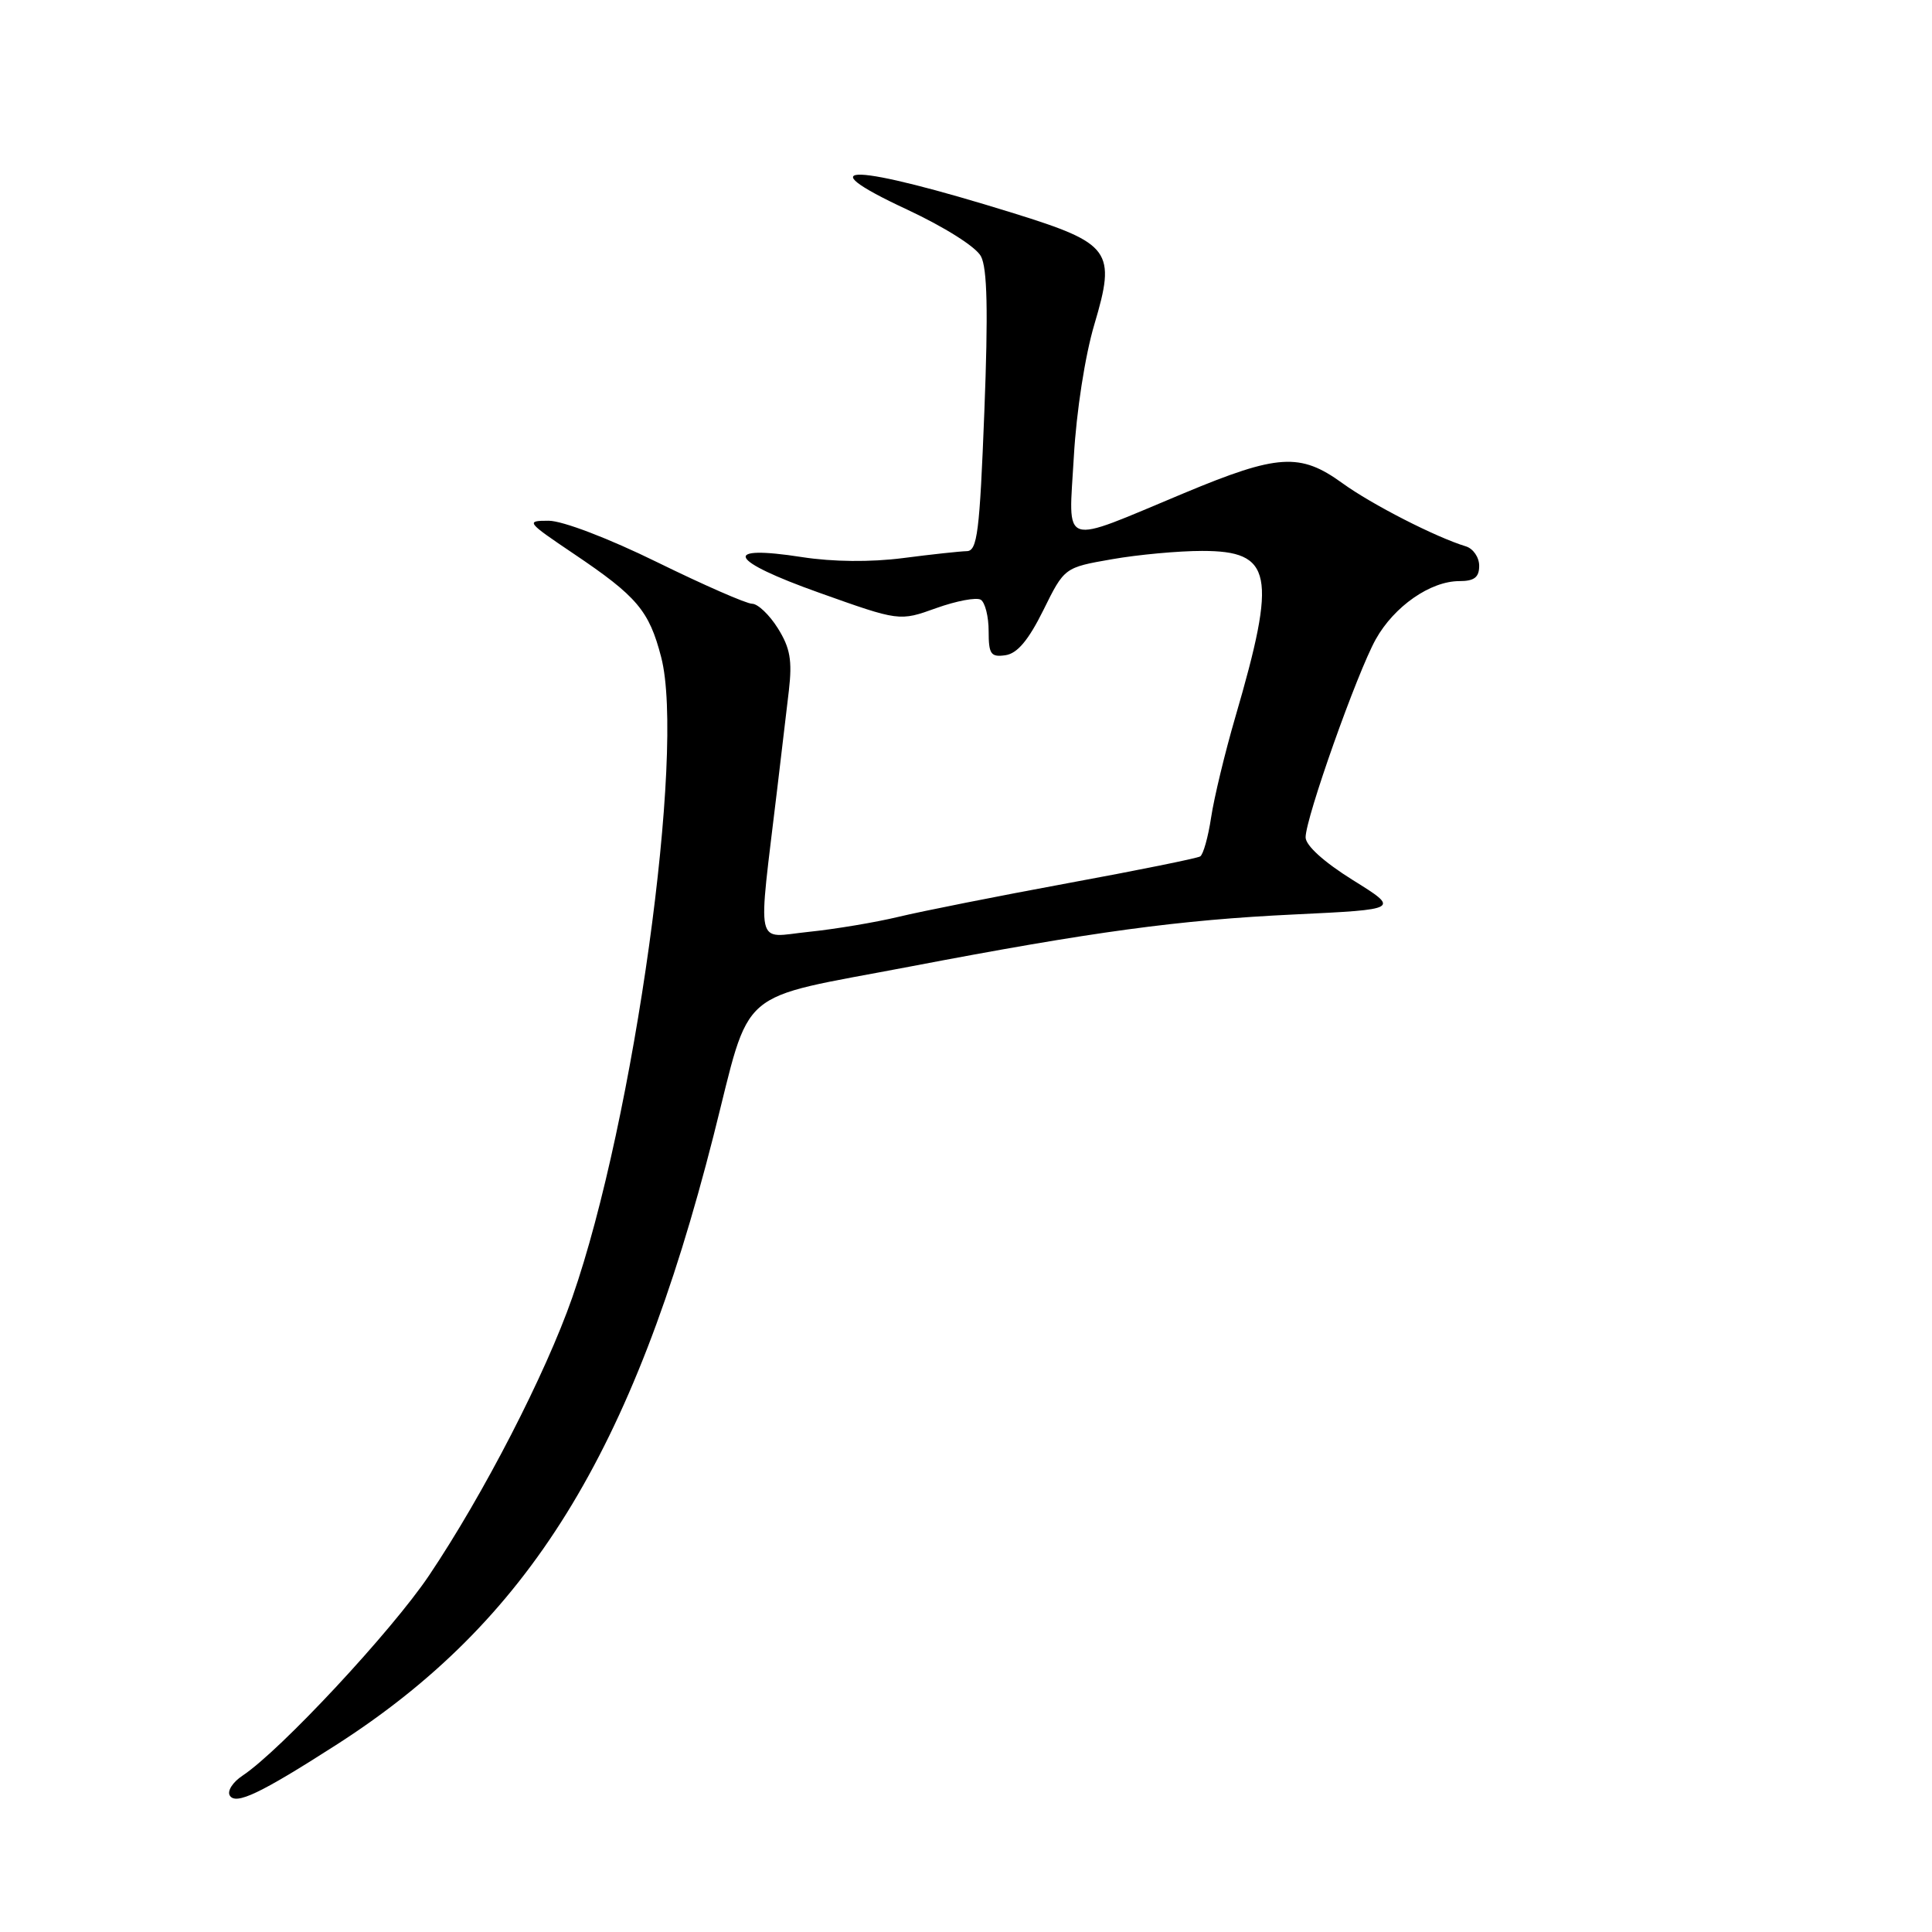 <?xml version="1.0" encoding="UTF-8" standalone="no"?>
<!DOCTYPE svg PUBLIC "-//W3C//DTD SVG 1.1//EN" "http://www.w3.org/Graphics/SVG/1.1/DTD/svg11.dtd" >
<svg xmlns="http://www.w3.org/2000/svg" xmlns:xlink="http://www.w3.org/1999/xlink" version="1.1" viewBox="0 0 256 256">
 <g >
 <path fill="currentColor"
d=" M 44.50 231.24 C 70.03 214.88 83.84 192.59 94.54 150.51 C 99.64 130.42 97.17 132.55 120.61 128.07 C 144.84 123.44 156.20 121.90 171.50 121.17 C 185.50 120.50 185.50 120.50 179.25 116.61 C 175.42 114.22 173.00 112.03 173.00 110.95 C 173.00 108.39 179.82 89.15 182.30 84.70 C 184.74 80.34 189.54 77.00 193.37 77.00 C 195.35 77.00 196.00 76.50 196.00 74.97 C 196.00 73.85 195.21 72.70 194.25 72.40 C 190.26 71.19 181.76 66.84 177.87 64.02 C 172.28 59.97 169.33 60.15 156.90 65.34 C 140.28 72.27 141.60 72.71 142.29 60.50 C 142.63 54.49 143.78 47.11 145.01 42.98 C 147.91 33.23 147.21 32.27 134.33 28.26 C 113.06 21.65 106.54 21.41 120.16 27.75 C 125.16 30.09 129.31 32.70 129.98 33.96 C 130.82 35.54 130.95 41.23 130.43 54.57 C 129.81 70.52 129.50 73.00 128.11 73.03 C 127.22 73.05 123.41 73.46 119.64 73.95 C 115.36 74.50 110.34 74.45 106.28 73.82 C 95.50 72.14 96.50 74.25 108.52 78.53 C 119.18 82.33 119.18 82.33 124.05 80.58 C 126.73 79.62 129.38 79.12 129.96 79.47 C 130.53 79.83 131.00 81.70 131.00 83.63 C 131.00 86.69 131.29 87.10 133.23 86.82 C 134.80 86.59 136.27 84.84 138.25 80.85 C 141.04 75.20 141.04 75.20 147.35 74.10 C 150.82 73.49 156.19 73.00 159.28 73.00 C 168.62 73.00 169.23 76.02 163.68 95.04 C 162.31 99.74 160.87 105.71 160.48 108.31 C 160.09 110.90 159.44 113.23 159.03 113.48 C 158.62 113.73 150.72 115.33 141.47 117.03 C 132.22 118.74 122.15 120.74 119.08 121.48 C 116.01 122.22 110.63 123.12 107.12 123.48 C 99.95 124.21 100.40 126.25 102.99 104.50 C 103.51 100.10 104.20 94.25 104.53 91.50 C 104.99 87.51 104.70 85.85 103.07 83.25 C 101.95 81.46 100.41 80.00 99.66 80.00 C 98.91 80.00 93.25 77.52 87.09 74.50 C 80.64 71.33 74.53 69.00 72.70 69.00 C 69.63 69.00 69.75 69.15 76.01 73.37 C 84.42 79.03 86.01 80.91 87.61 87.08 C 90.83 99.48 84.03 148.43 75.83 171.92 C 72.28 182.09 64.09 197.98 56.85 208.76 C 51.89 216.14 37.16 231.95 32.14 235.28 C 30.84 236.14 30.08 237.32 30.45 237.92 C 31.24 239.20 34.47 237.67 44.50 231.24 Z "/>
</g>
</svg>
